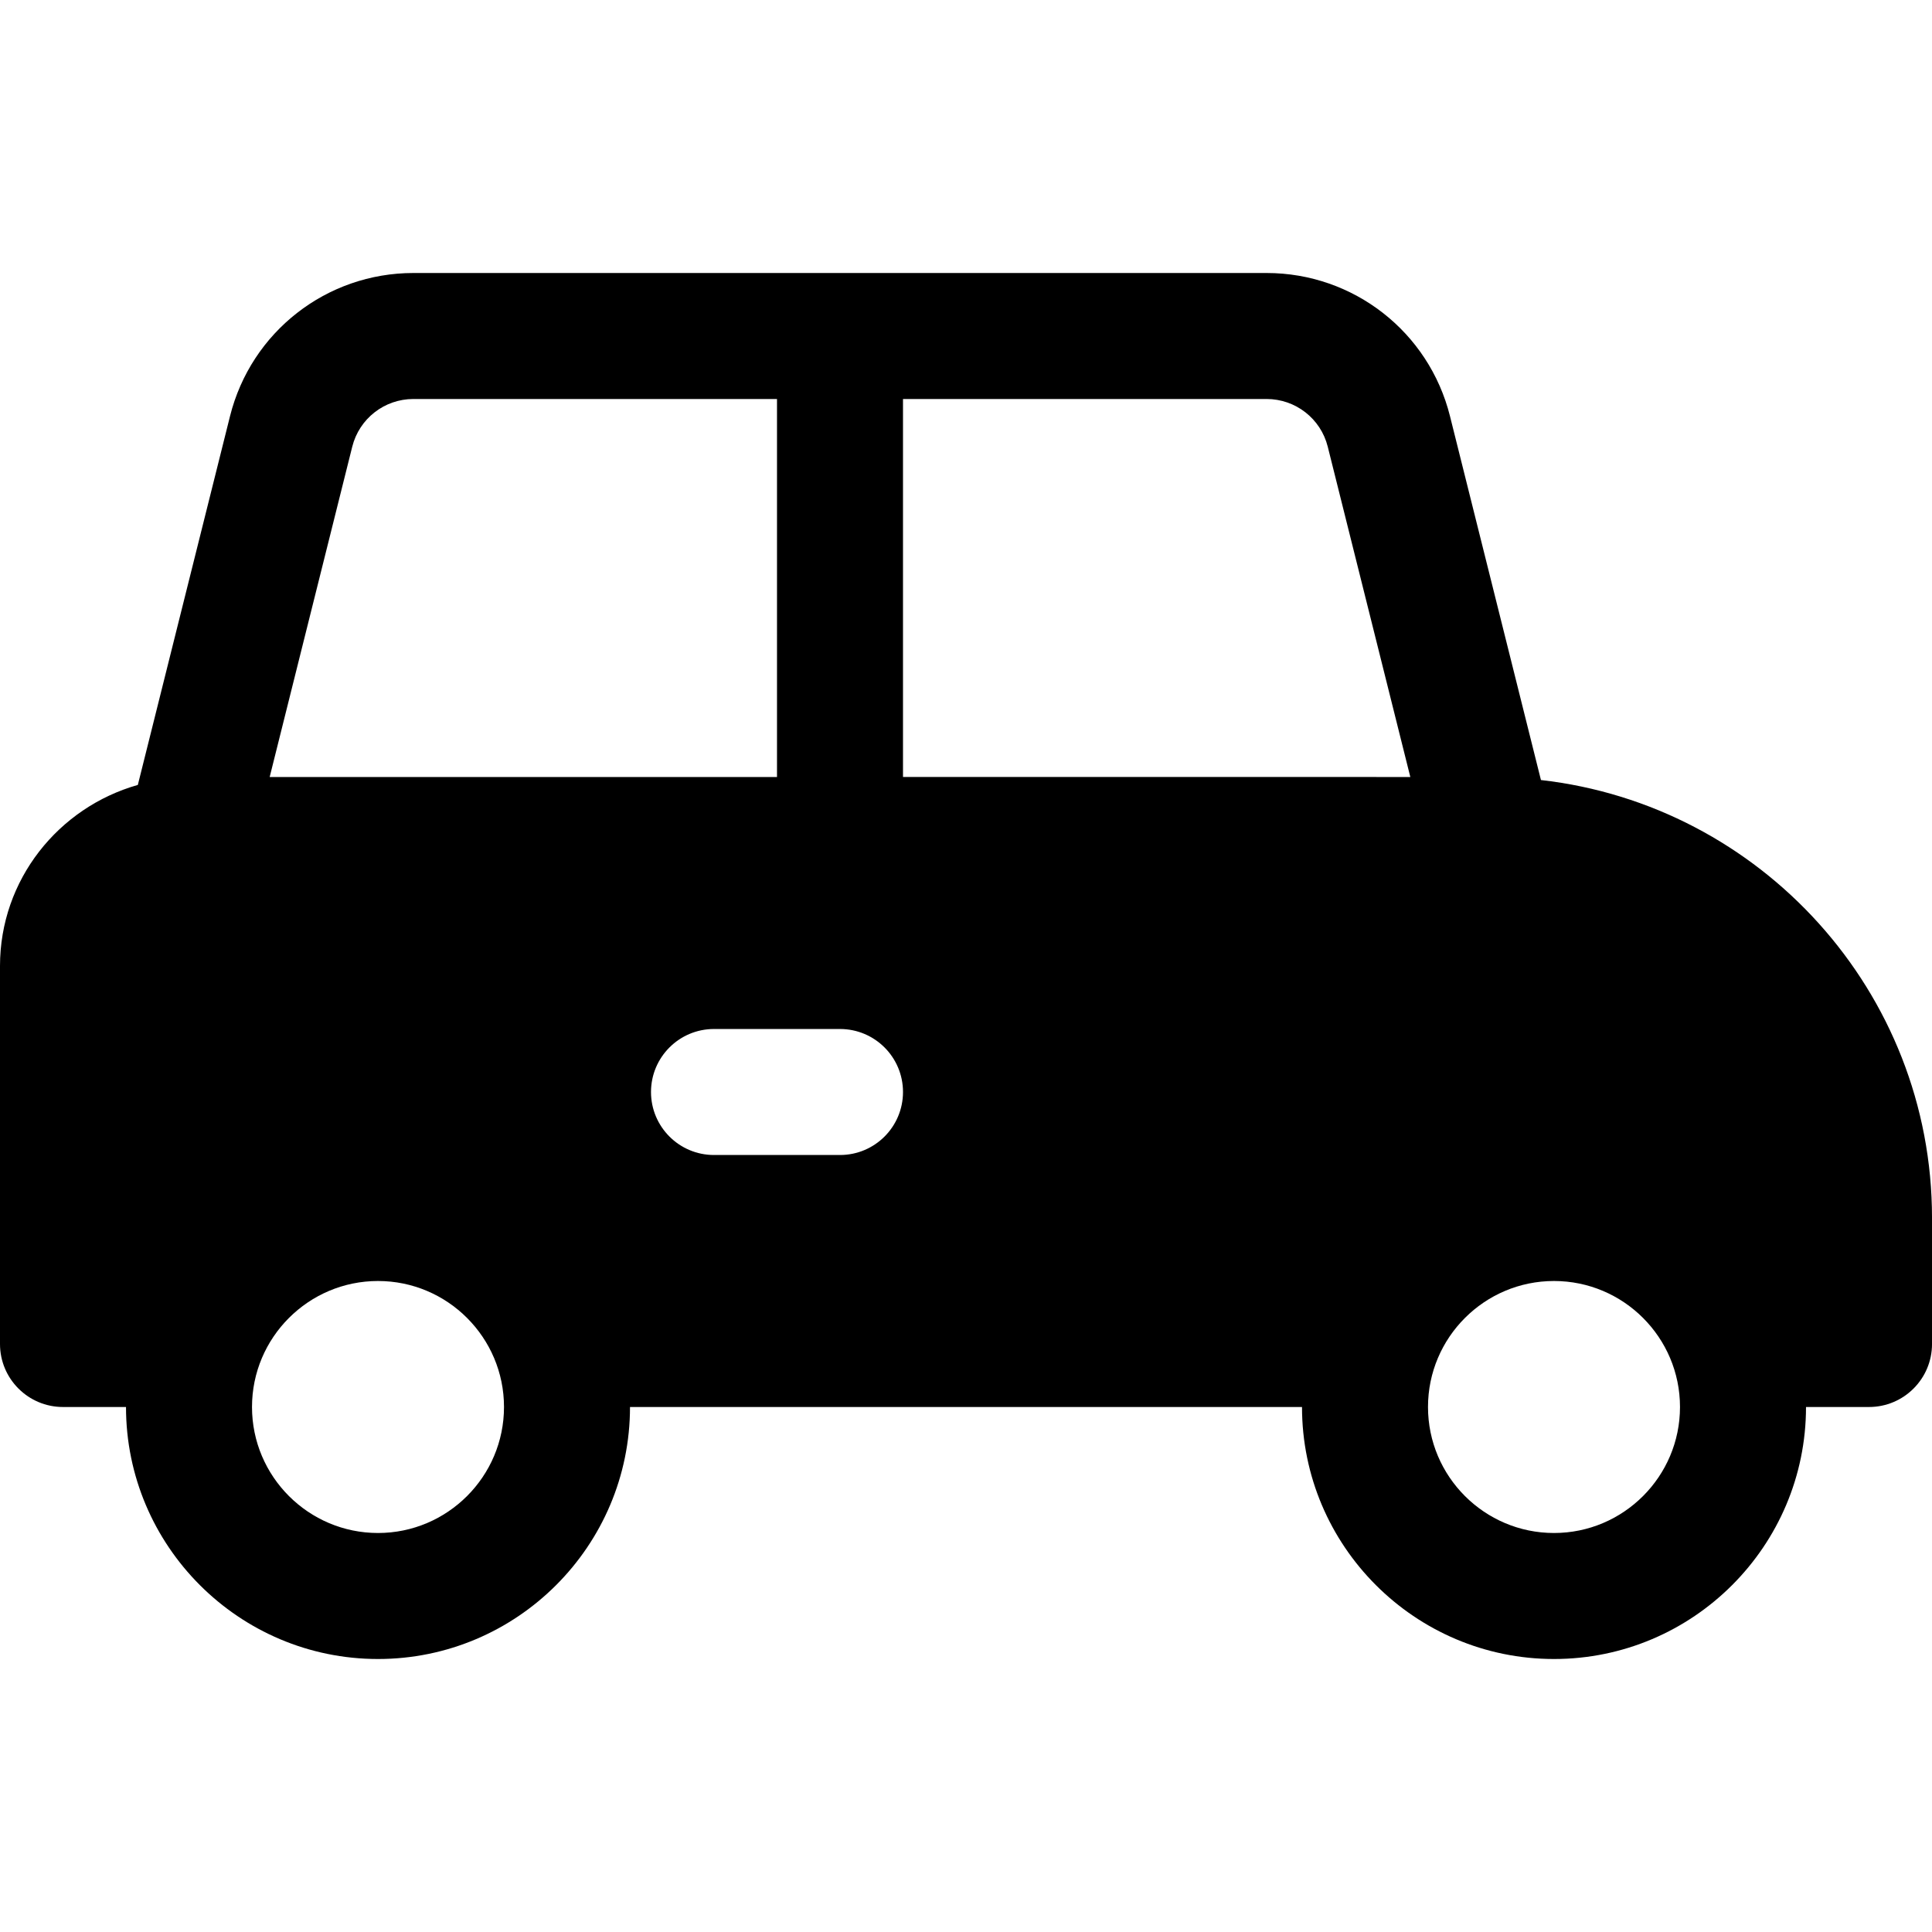 <?xml version="1.0" encoding="iso-8859-1"?>
<!-- Generator: Adobe Illustrator 19.0.0, SVG Export Plug-In . SVG Version: 6.00 Build 0)  -->
<svg version="1.1" id="Layer_1" xmlns="http://www.w3.org/2000/svg" xmlns:xlink="http://www.w3.org/1999/xlink" x="0px" y="0px"
	 viewBox="0 0 512 512" style="enable-background:new 0 0 512 512;" xml:space="preserve">
<g>
	<g>
		<path d="M408.366,206.717l-24.104-96.429c-5.587-22.337-25.565-37.94-48.599-37.94H109.555c-23.032,0-43.011,15.604-48.598,37.94
			l-24.429,97.725C15.521,213.97,0,233.11,0,256v100.174c0,9.223,7.479,16.696,16.696,16.696h16.696
			c0,36.826,29.956,66.783,66.783,66.783c36.826,0,66.783-29.956,66.783-66.783h178.087c0,36.826,29.956,66.783,66.783,66.783
			c36.826,0,66.783-29.956,66.783-66.783h16.696c9.217,0,16.696-7.473,16.696-16.696v-33.391
			C512,262.823,466.593,213.318,408.366,206.717z M100.174,406.261c-18.413,0-33.391-14.978-33.391-33.391
			s14.978-33.391,33.391-33.391c18.413,0,33.391,14.978,33.391,33.391S118.587,406.261,100.174,406.261z M71.467,205.913
			l21.88-87.527c1.859-7.445,8.533-12.646,16.207-12.646h96.358v100.174H71.467z M222.609,306.087h-33.391
			c-9.22,0-16.696-7.475-16.696-16.696s7.475-16.696,16.696-16.696h33.391c9.22,0,16.696,7.475,16.696,16.696
			S231.829,306.087,222.609,306.087z M239.304,205.913V105.739h96.358c7.674,0,14.348,5.201,16.207,12.646l21.88,87.527H239.304z
			 M411.826,406.261c-18.413,0-33.391-14.978-33.391-33.391s14.978-33.391,33.391-33.391c18.413,0,33.391,14.978,33.391,33.391
			S430.239,406.261,411.826,406.261z"/>
	</g>
</g>
<g>
</g>
<g>
</g>
<g>
</g>
<g>
</g>
<g>
</g>
<g>
</g>
<g>
</g>
<g>
</g>
<g>
</g>
<g>
</g>
<g>
</g>
<g>
</g>
<g>
</g>
<g>
</g>
<g>
</g>
</svg>

